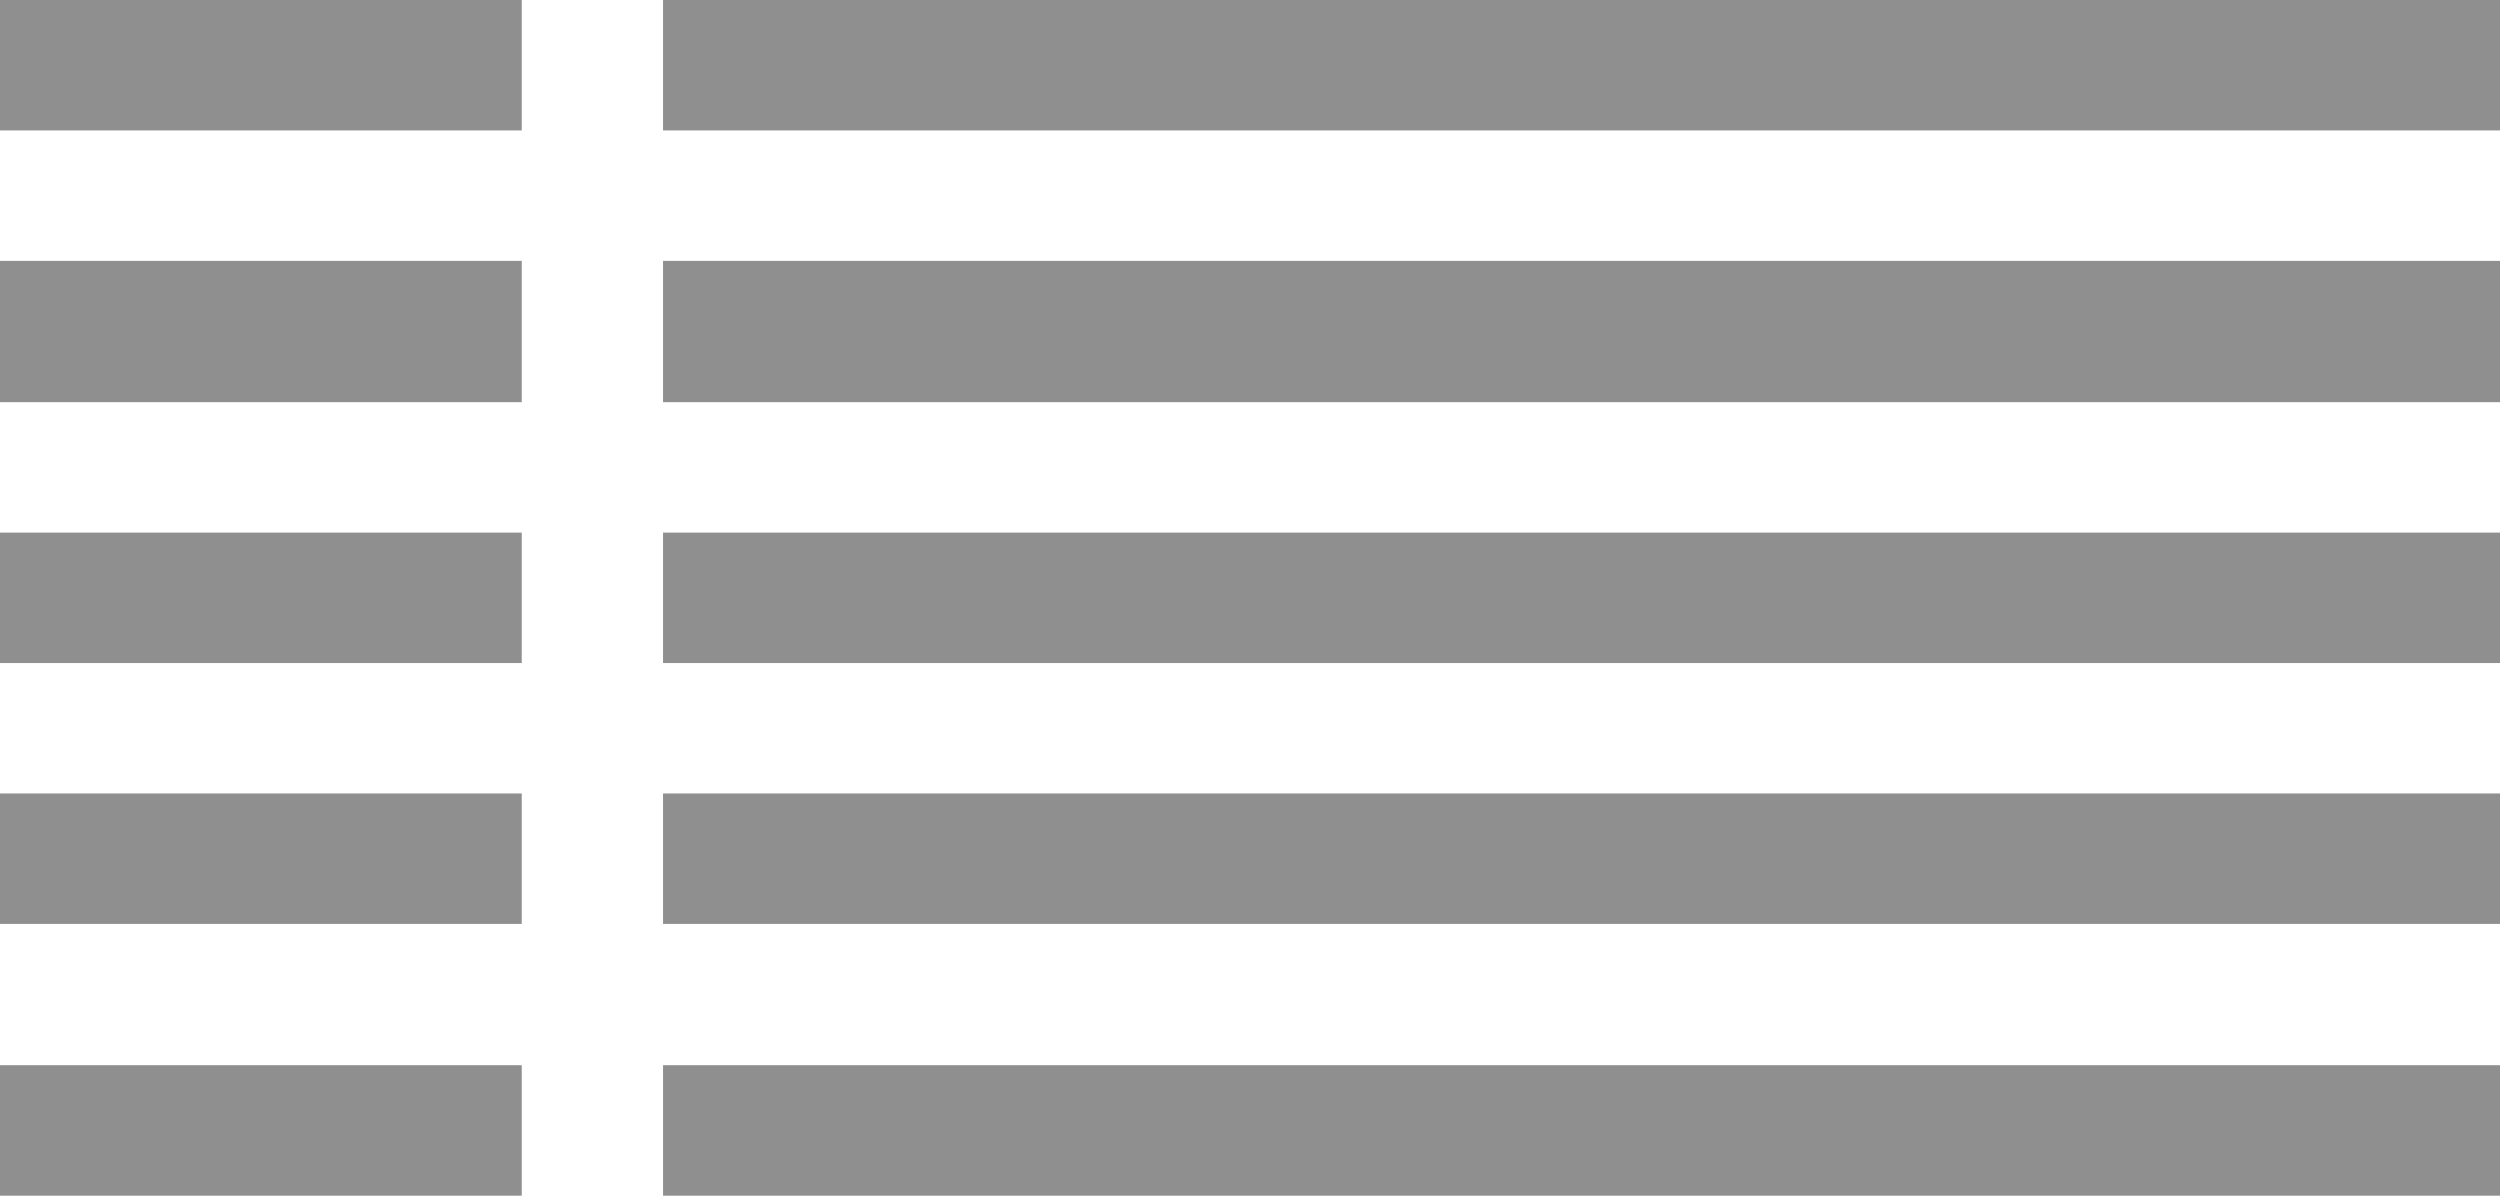 <?xml version="1.0" encoding="utf-8"?>
<!-- Generator: Adobe Illustrator 21.1.0, SVG Export Plug-In . SVG Version: 6.00 Build 0)  -->
<svg version="1.1" id="Ebene_1" xmlns="http://www.w3.org/2000/svg" xmlns:xlink="http://www.w3.org/1999/xlink" x="0px" y="0px"
	 viewBox="0 0 23 11" style="enable-background:new 0 0 23 11;" xml:space="preserve">
<style type="text/css">
	.st0{fill:#8E8F8E;}
</style>
<rect x="6.1" y="9.8" class="st0" width="16.9" height="1.2"/>
<rect y="9.8" class="st0" width="4.8" height="1.2"/>
<rect x="6.1" y="7.3" class="st0" width="16.9" height="1.2"/>
<rect y="7.3" class="st0" width="4.8" height="1.2"/>
<rect x="6.1" y="4.9" class="st0" width="16.9" height="1.2"/>
<rect y="4.9" class="st0" width="4.8" height="1.2"/>
<rect x="6.1" y="2.4" class="st0" width="16.9" height="1.3"/>
<rect y="2.4" class="st0" width="4.8" height="1.3"/>
<rect x="6.1" class="st0" width="16.9" height="1.2"/>
<rect class="st0" width="4.8" height="1.2"/>
</svg>
